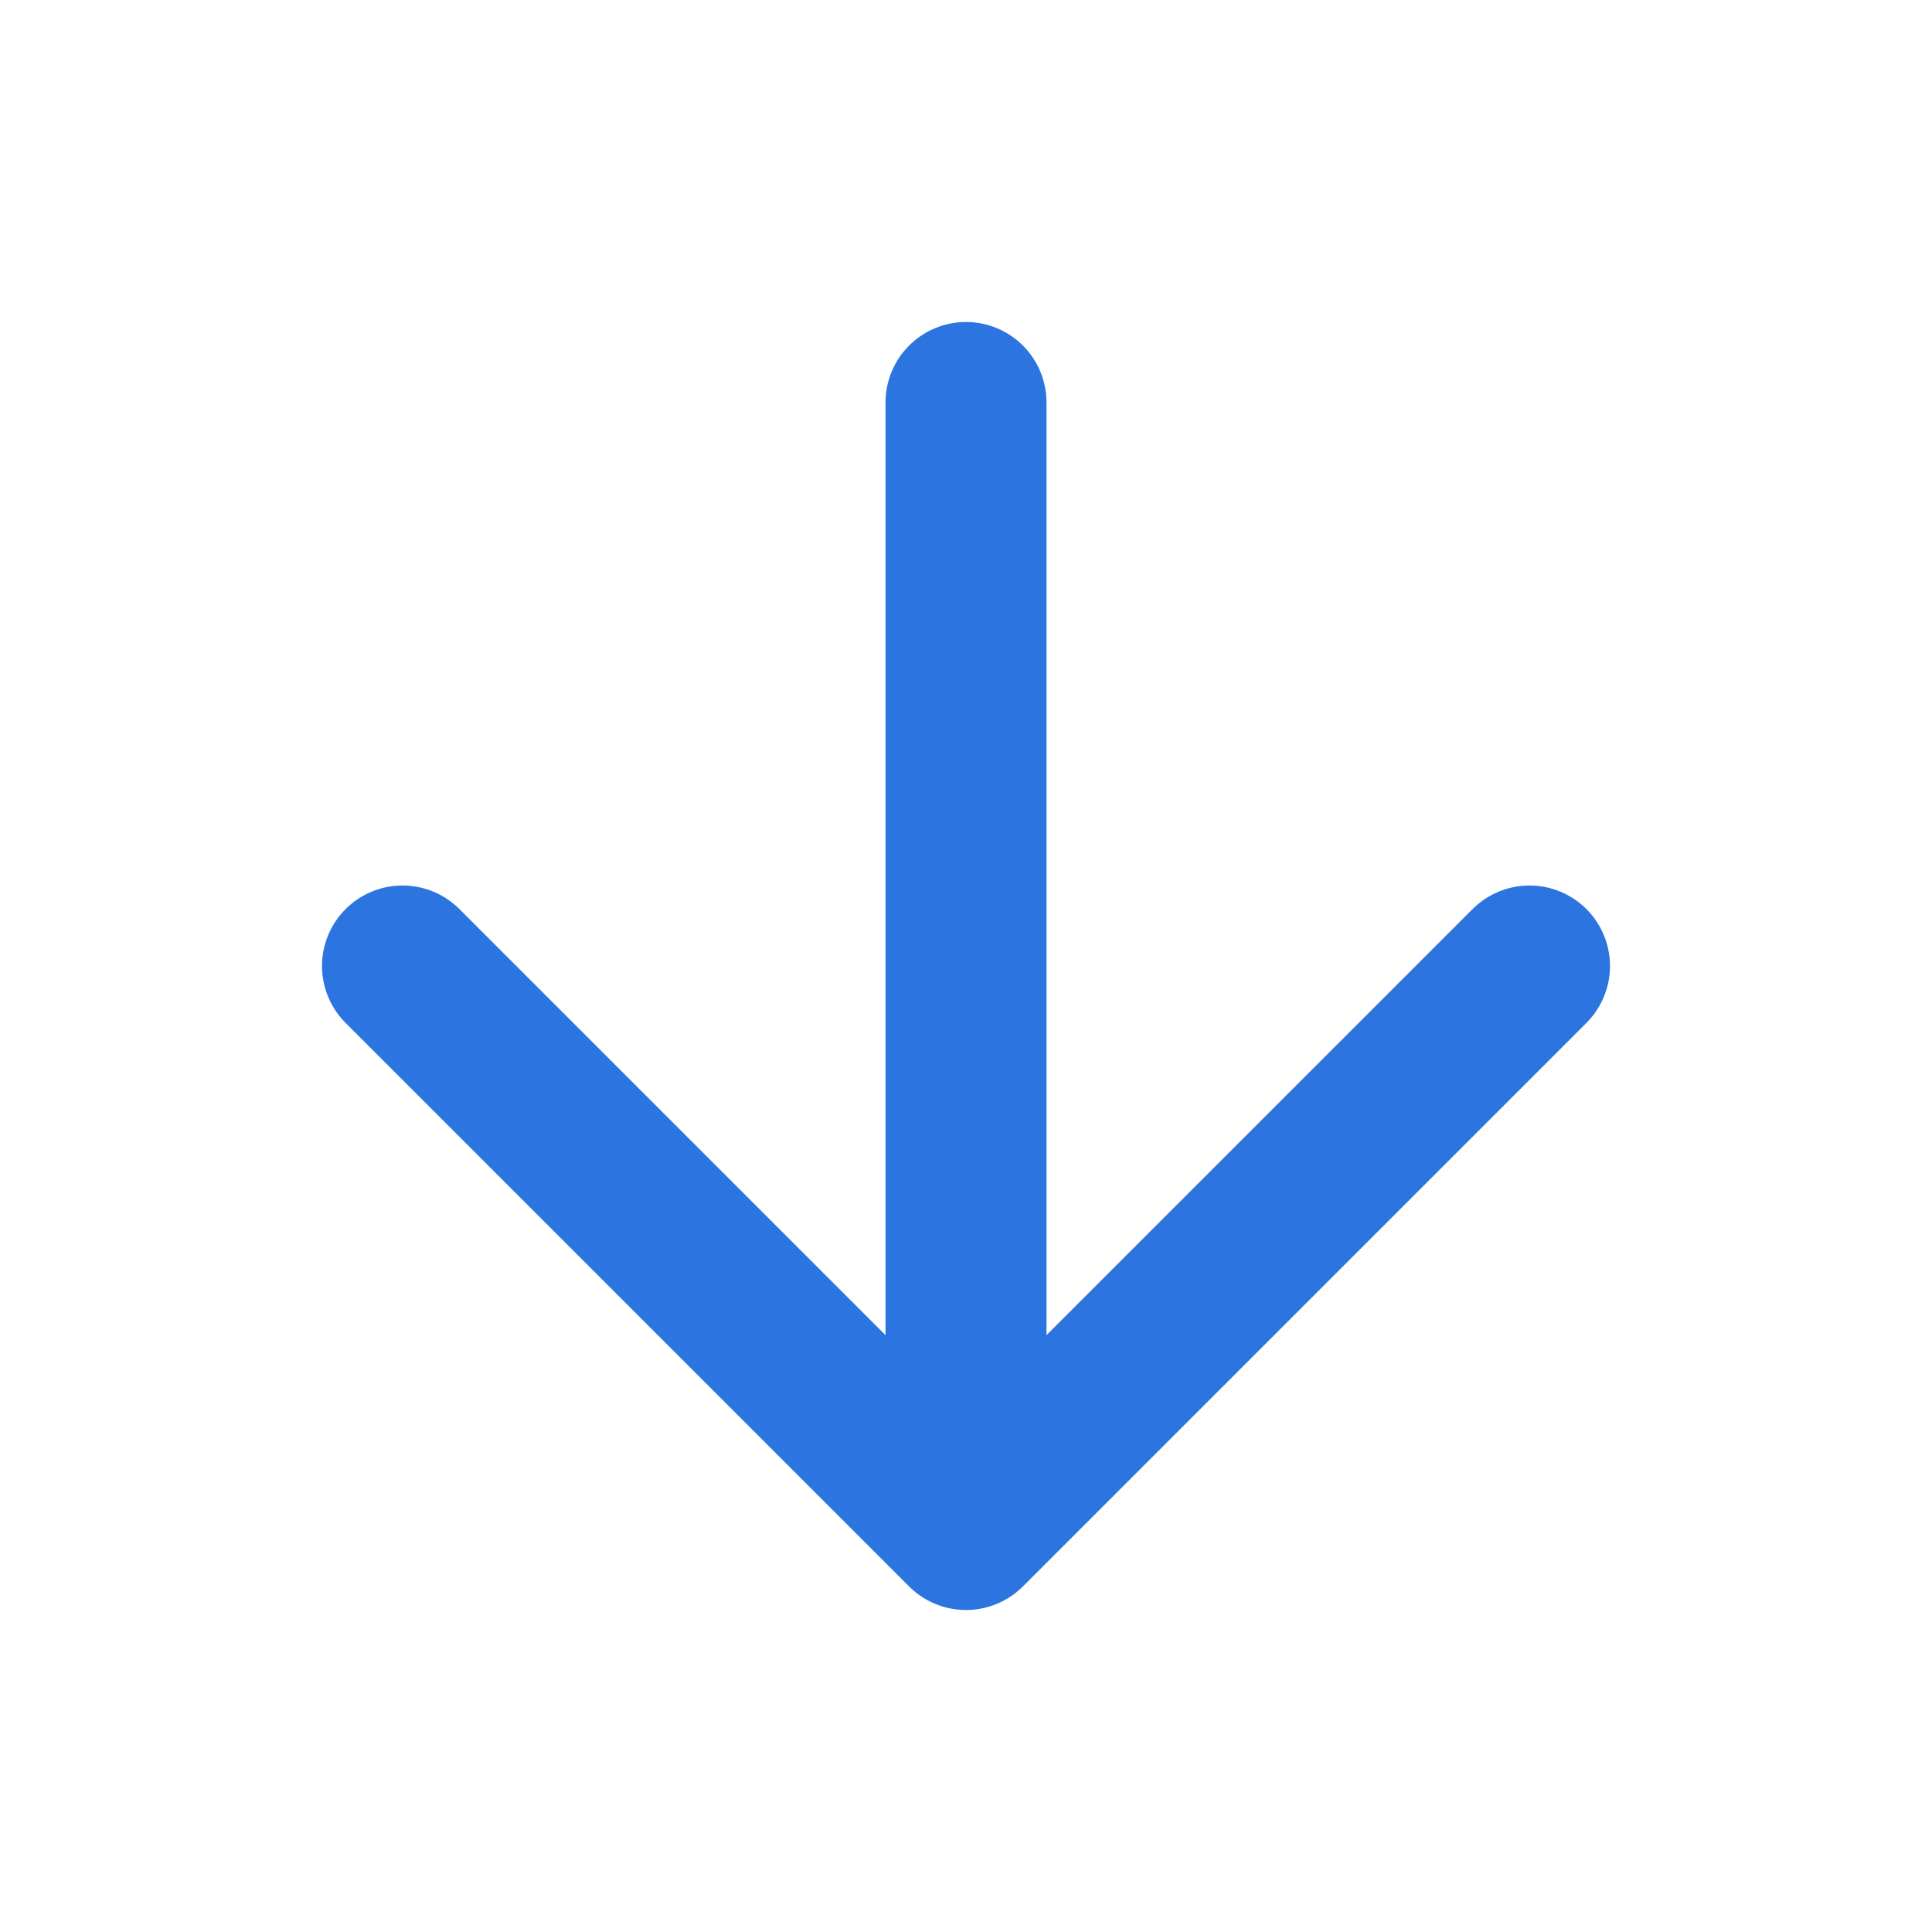 <svg width="24" height="24" viewBox="0 0 24 24" fill="none" xmlns="http://www.w3.org/2000/svg">
<path d="M12 5L12 18.5" stroke="#2C75E0" stroke-width="2" stroke-linecap="round" stroke-linejoin="round"/>
<path d="M19 12L12 19L5 12" stroke="#2C75E0" stroke-width="2" stroke-linecap="round" stroke-linejoin="round"/>
</svg>
